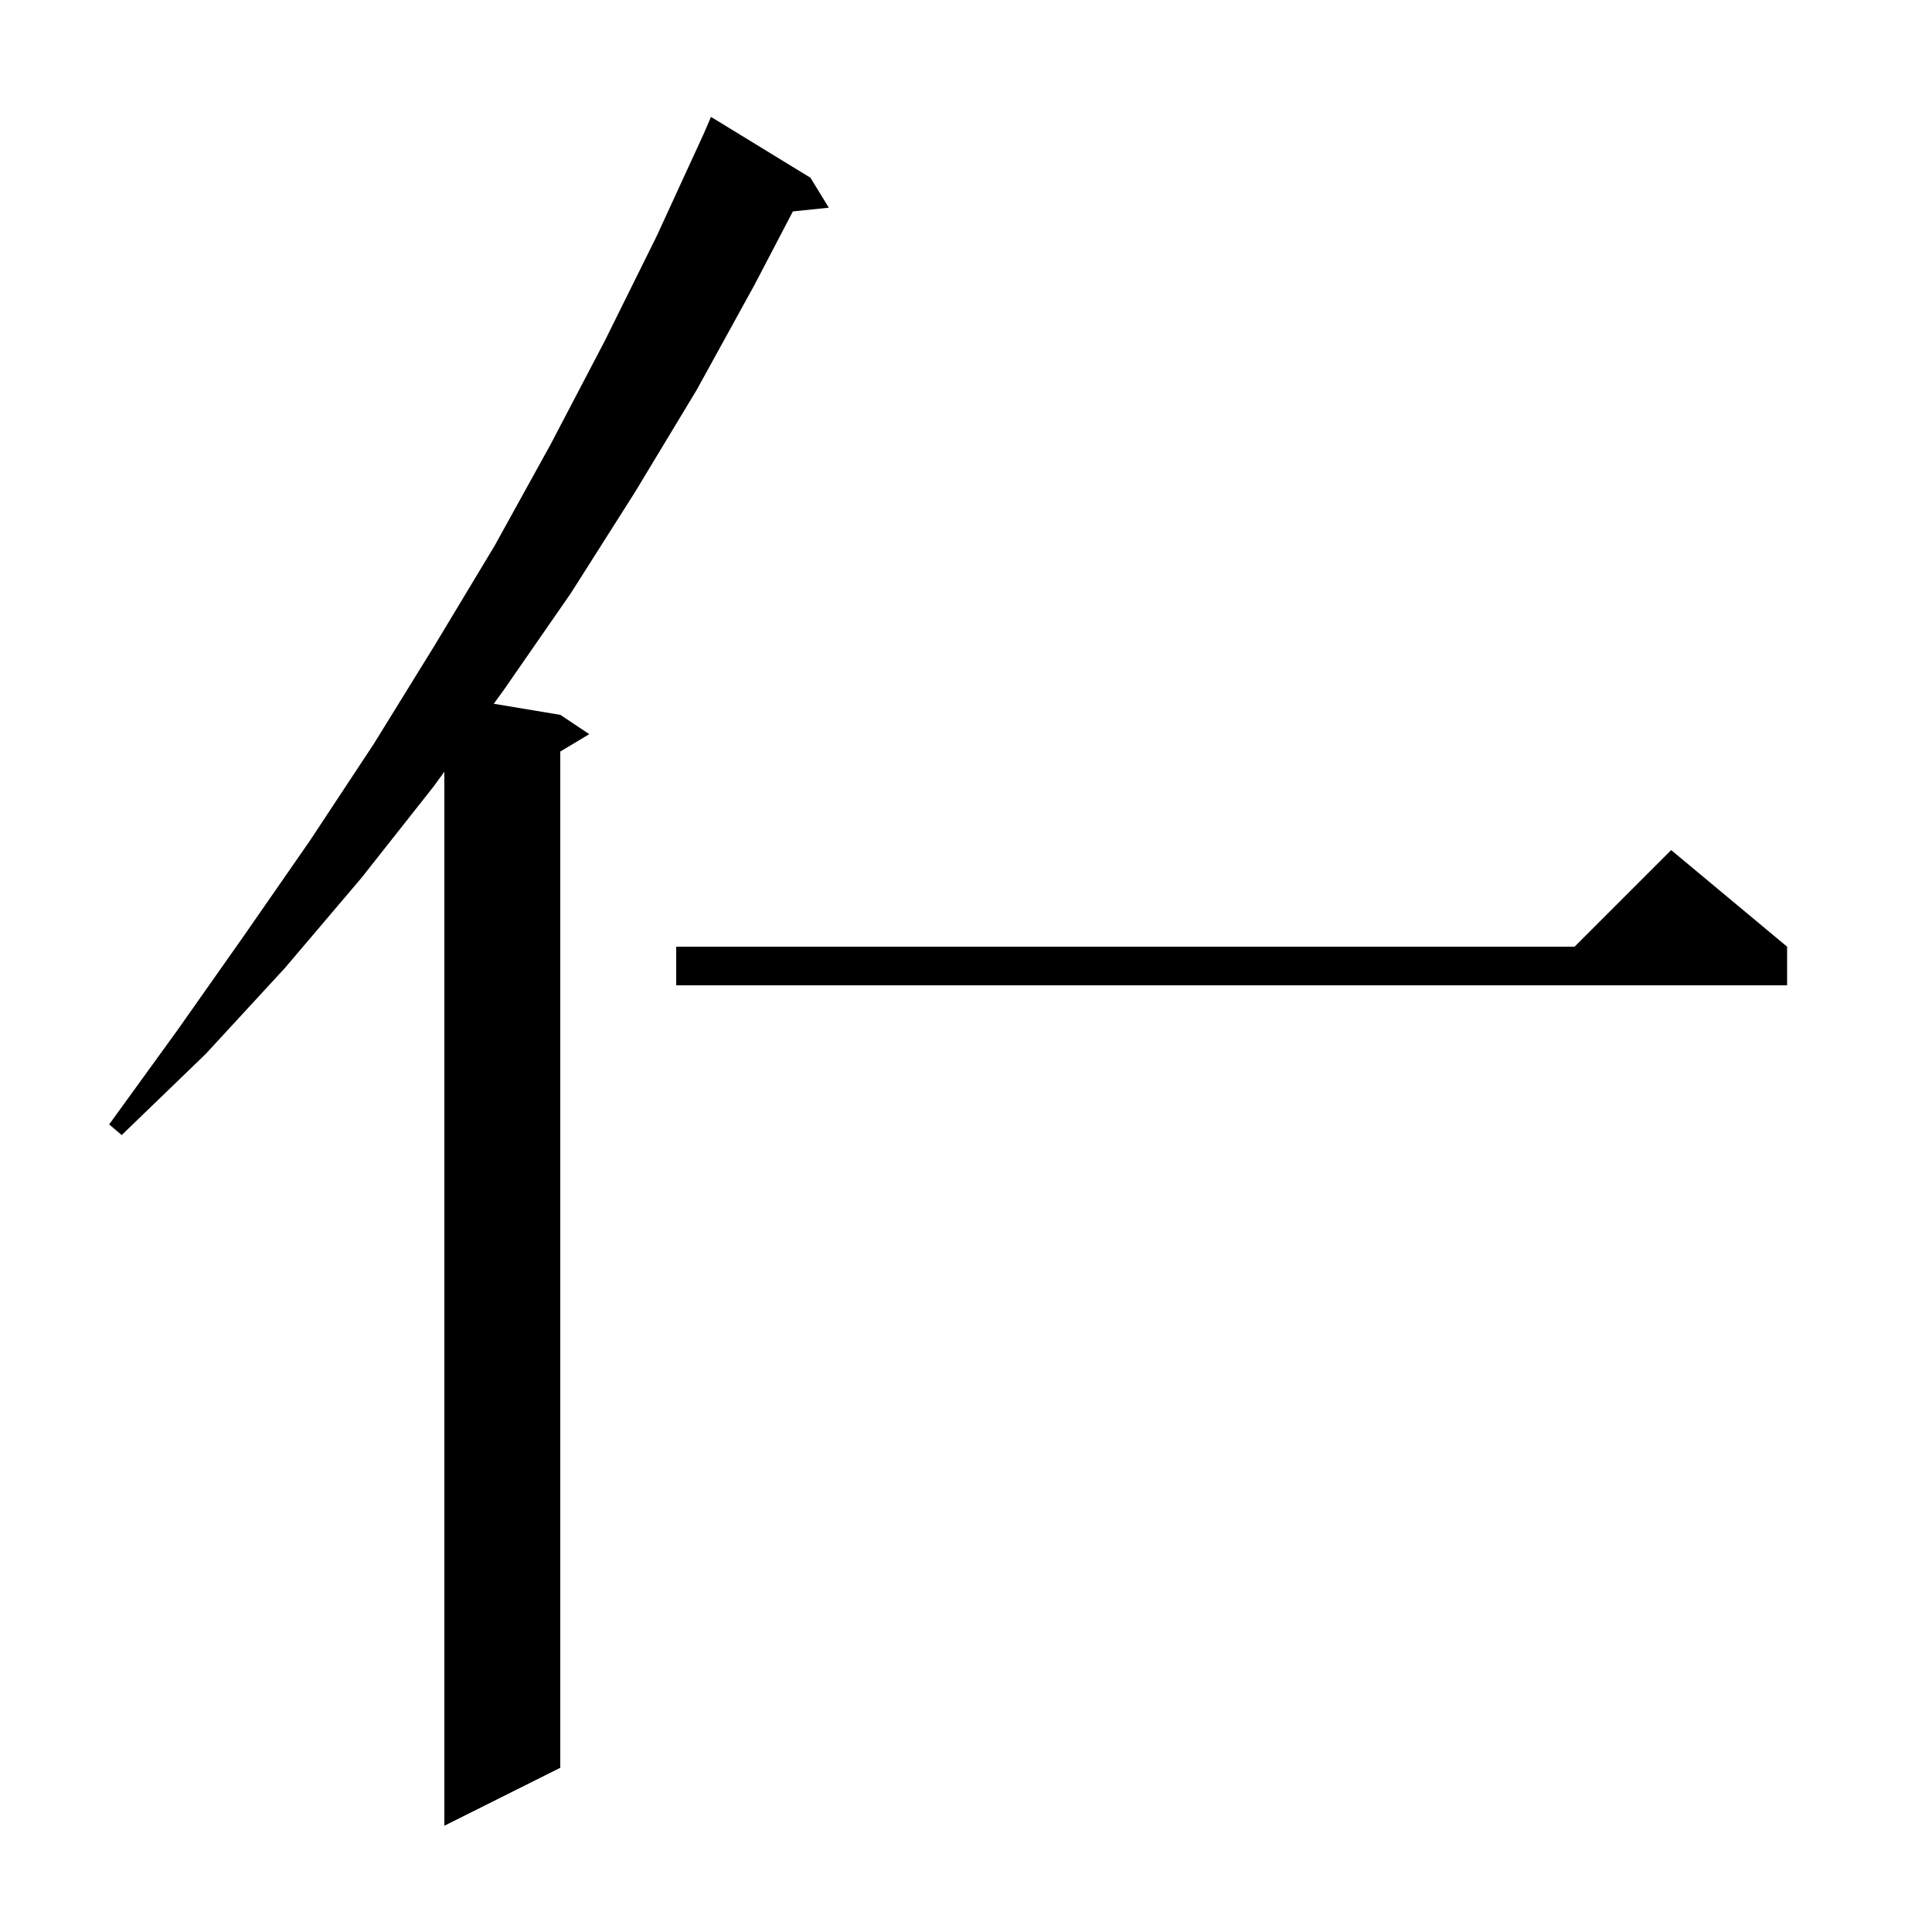<svg xmlns="http://www.w3.org/2000/svg" xmlns:xlink="http://www.w3.org/1999/xlink" version="1.1" baseProfile="full" viewBox="0 0 200 200" width="200" height="200">
<g fill="black">
<path d="M 83.9 18.4 L 85.8 21.5 L 82.079 21.885 L 78.1 29.5 L 72.1 40.4 L 65.7 51.0 L 59.1 61.4 L 52.1 71.5 L 51.116 72.853 L 58.0 74.0 L 61.0 76.0 L 58.0 77.8 L 58.0 183.0 L 46.0 189.0 L 46.0 79.888 L 44.9 81.4 L 37.4 90.9 L 29.5 100.2 L 21.3 109.1 L 12.6 117.5 L 11.3 116.4 L 18.4 106.6 L 25.3 96.8 L 32.1 87.0 L 38.7 77.0 L 45.0 66.8 L 51.2 56.5 L 57.0 46.0 L 62.6 35.3 L 68.0 24.4 L 72.888 13.762 L 73.6 12.1 Z M 185.0 98.0 L 185.0 102.0 L 70.0 102.0 L 70.0 98.0 L 163.0 98.0 L 173.0 88.0 Z " />
</g>
</svg>
